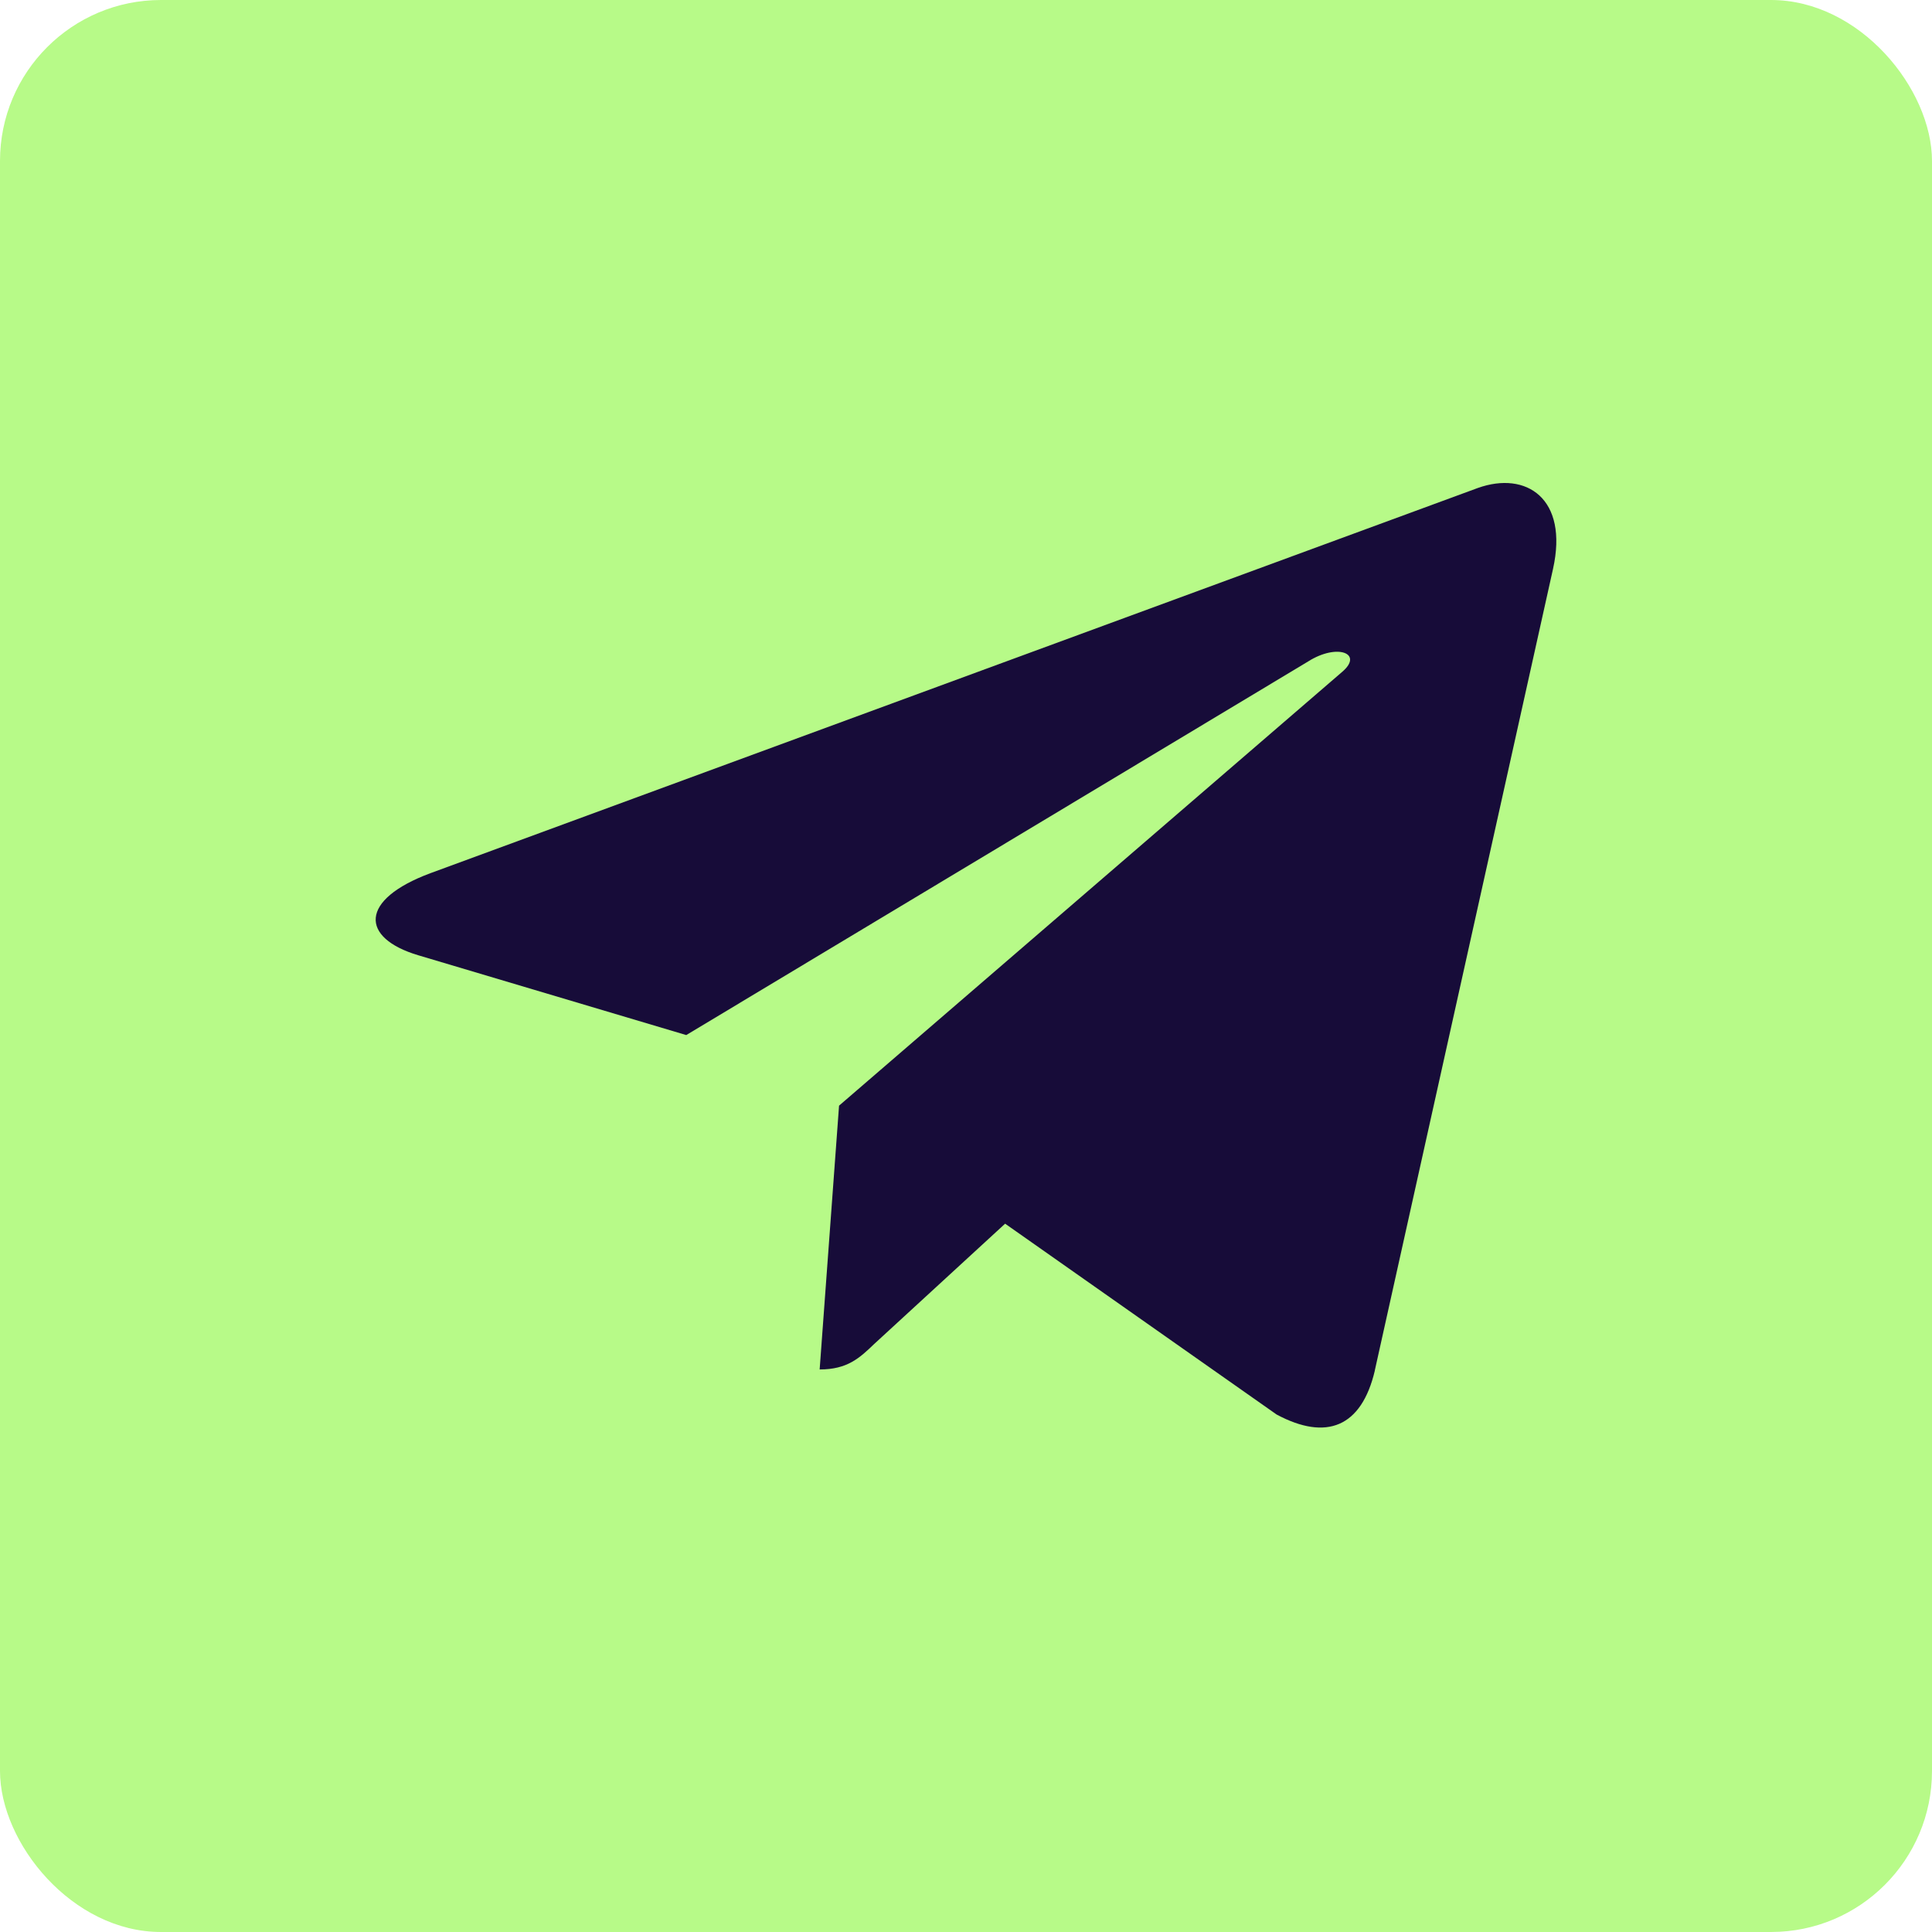 <?xml version="1.0" encoding="UTF-8"?>
<svg width="24px" height="24px" viewBox="0 0 24 24" version="1.1" xmlns="http://www.w3.org/2000/svg" xmlns:xlink="http://www.w3.org/1999/xlink">
    <g id="页面-2" stroke="none" stroke-width="1" fill="none" fill-rule="evenodd">
        <g id="首页切片" transform="translate(-902, -5191)">
            <g id="编组-15备份-2" transform="translate(902, 5191)">
                <rect id="矩形备份-5" fill="#B7FA88" x="0" y="0" width="24" height="24" rx="2"></rect>
                <path d="M17.078,17.026 L19.292,7.068 C19.487,6.192 18.96,5.847 18.358,6.062 L5.347,10.847 C4.459,11.177 4.474,11.652 5.197,11.867 L8.525,12.858 L16.25,8.217 C16.612,7.987 16.943,8.117 16.672,8.347 L10.423,13.735 L10.182,17.012 C10.528,17.012 10.68,16.868 10.86,16.695 L12.486,15.201 L15.859,17.572 C16.477,17.902 16.913,17.73 17.079,17.025 L17.078,17.026 Z" id="telegramm-copy" fill="#170C39" fill-rule="nonzero"></path>
            </g>
        </g>
    </g>
</svg>